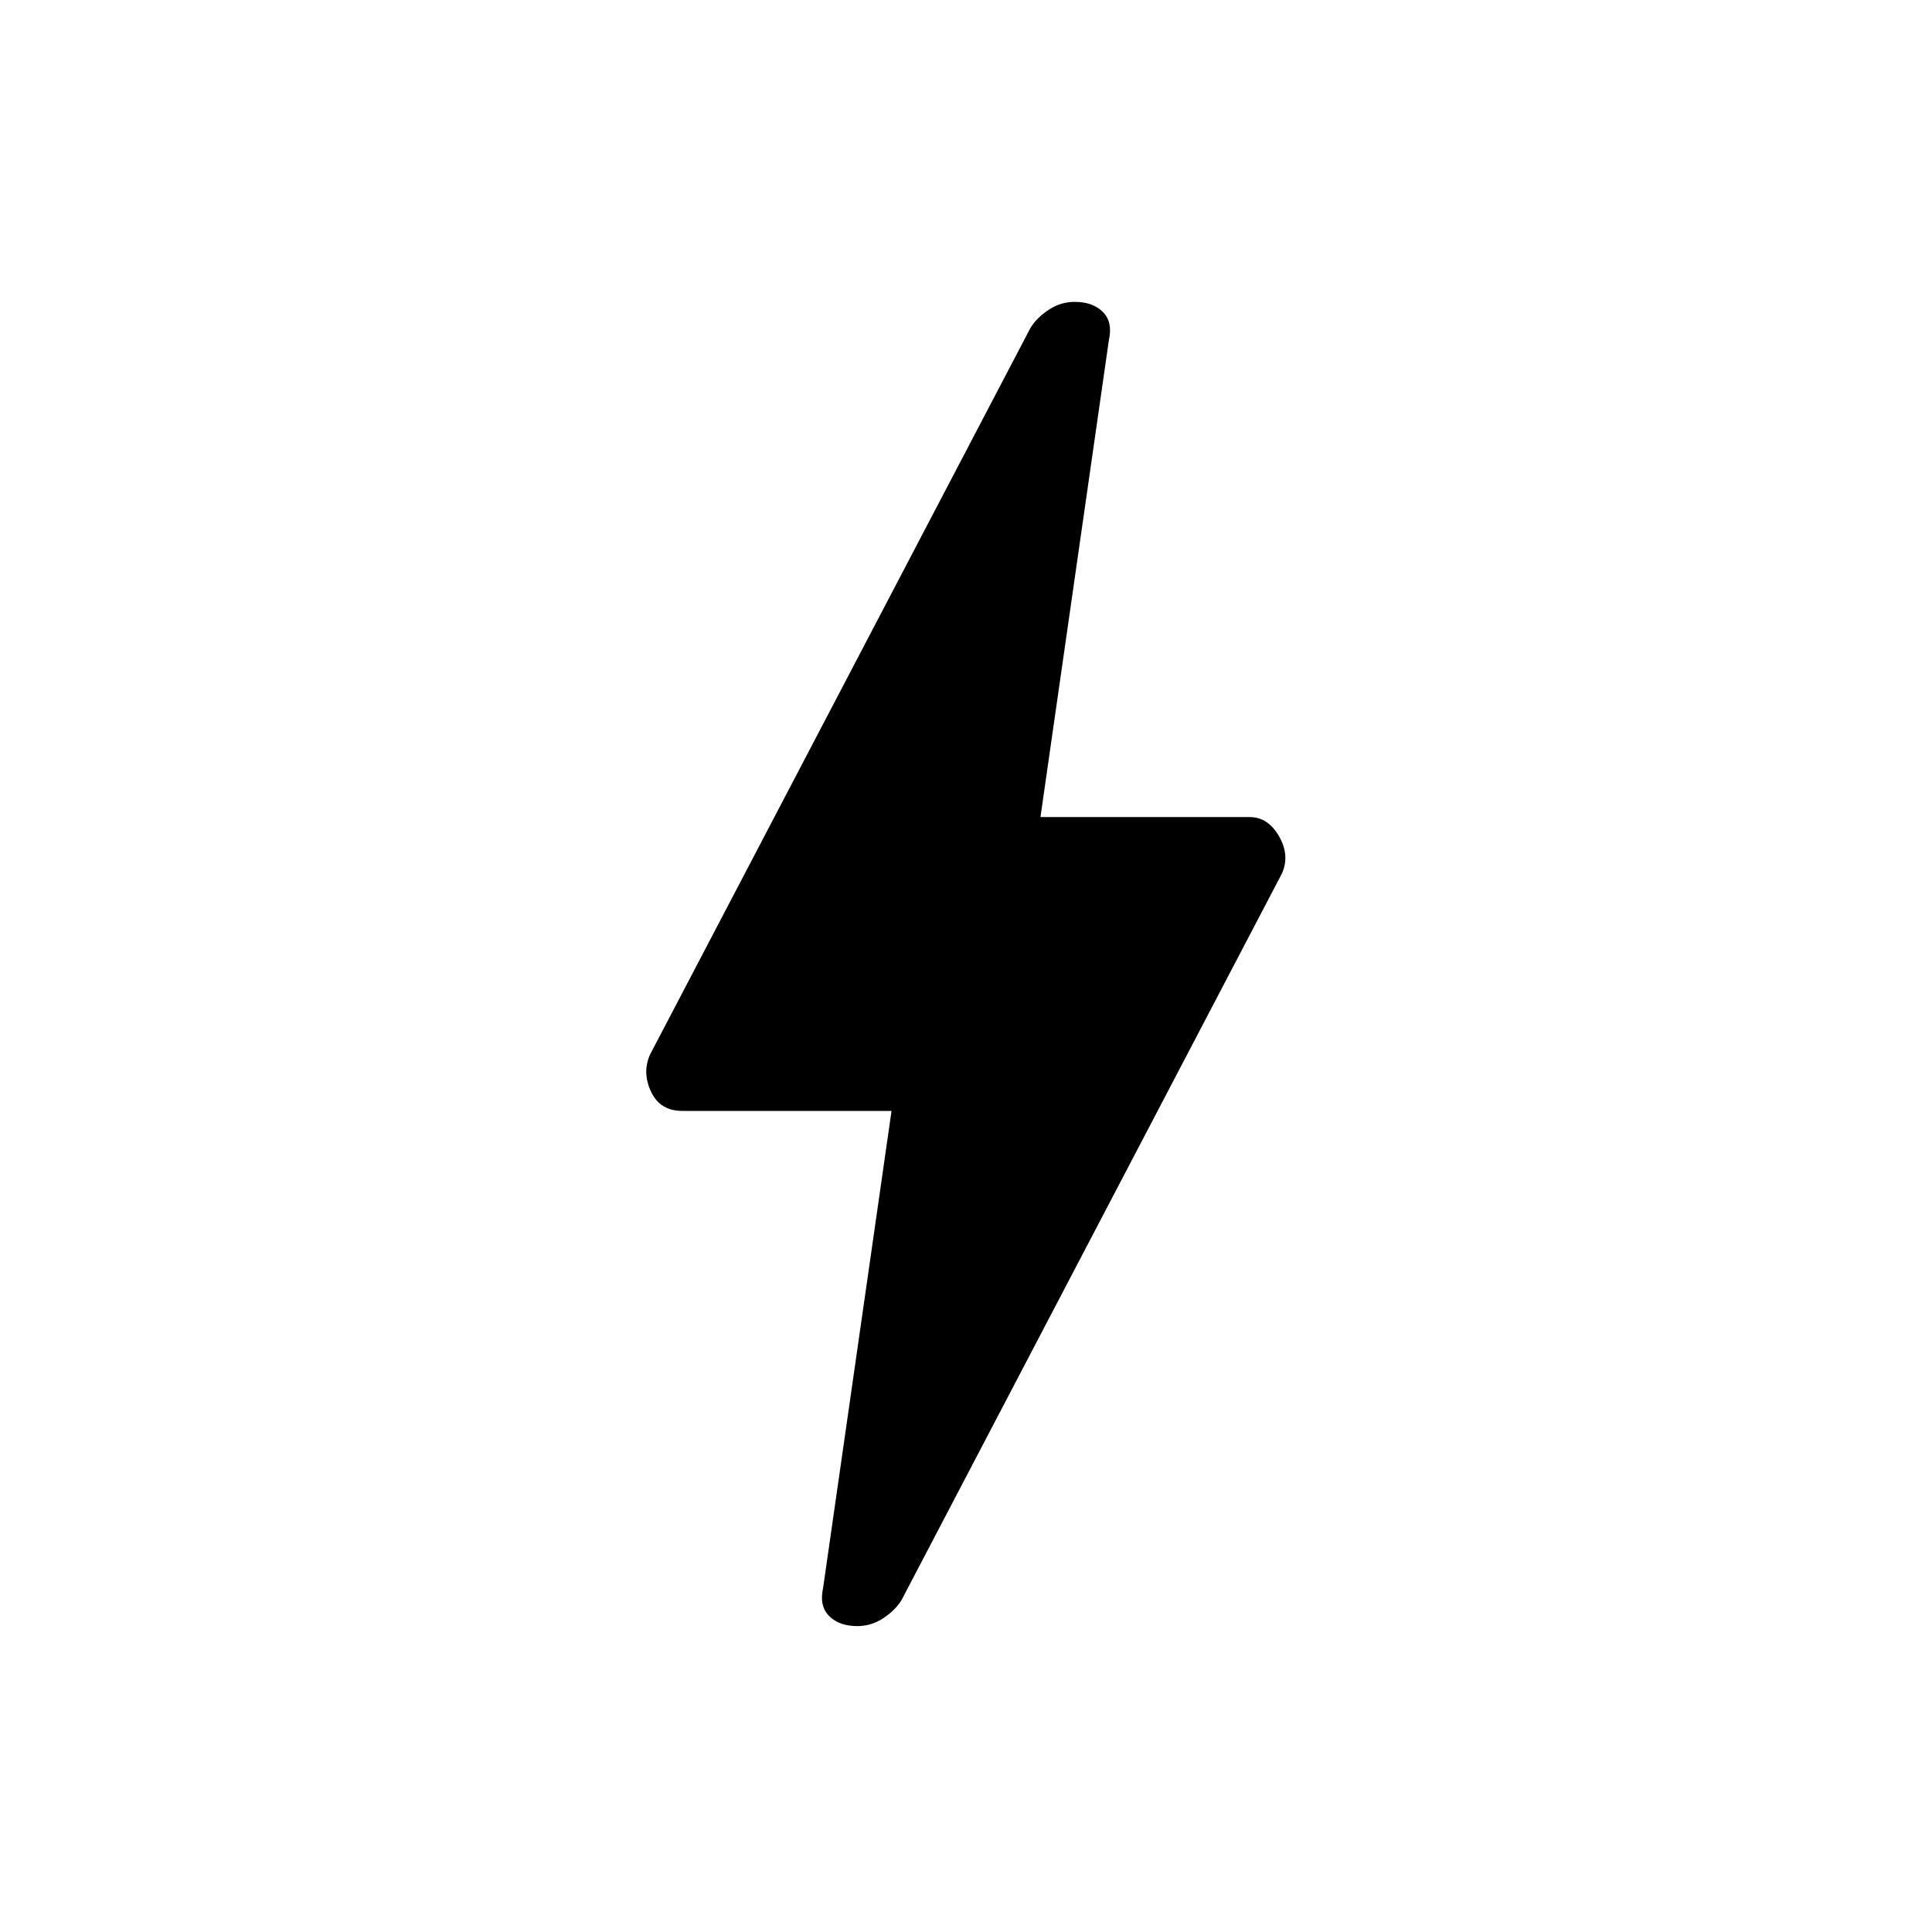 <svg xmlns="http://www.w3.org/2000/svg" height="24" width="24"><path d="M10.65 20.2q-.225 0-.35-.125-.125-.125-.075-.35l.85-5.925h-2.6q-.275 0-.387-.238-.113-.237-.013-.462L12.8 4.075q.075-.125.225-.225.15-.1.325-.1.225 0 .35.125.125.125.075.35l-.85 5.925h2.6q.225 0 .363.237.137.238.037.463L11.2 19.875q-.075.125-.225.225-.15.1-.325.1Z"/></svg>